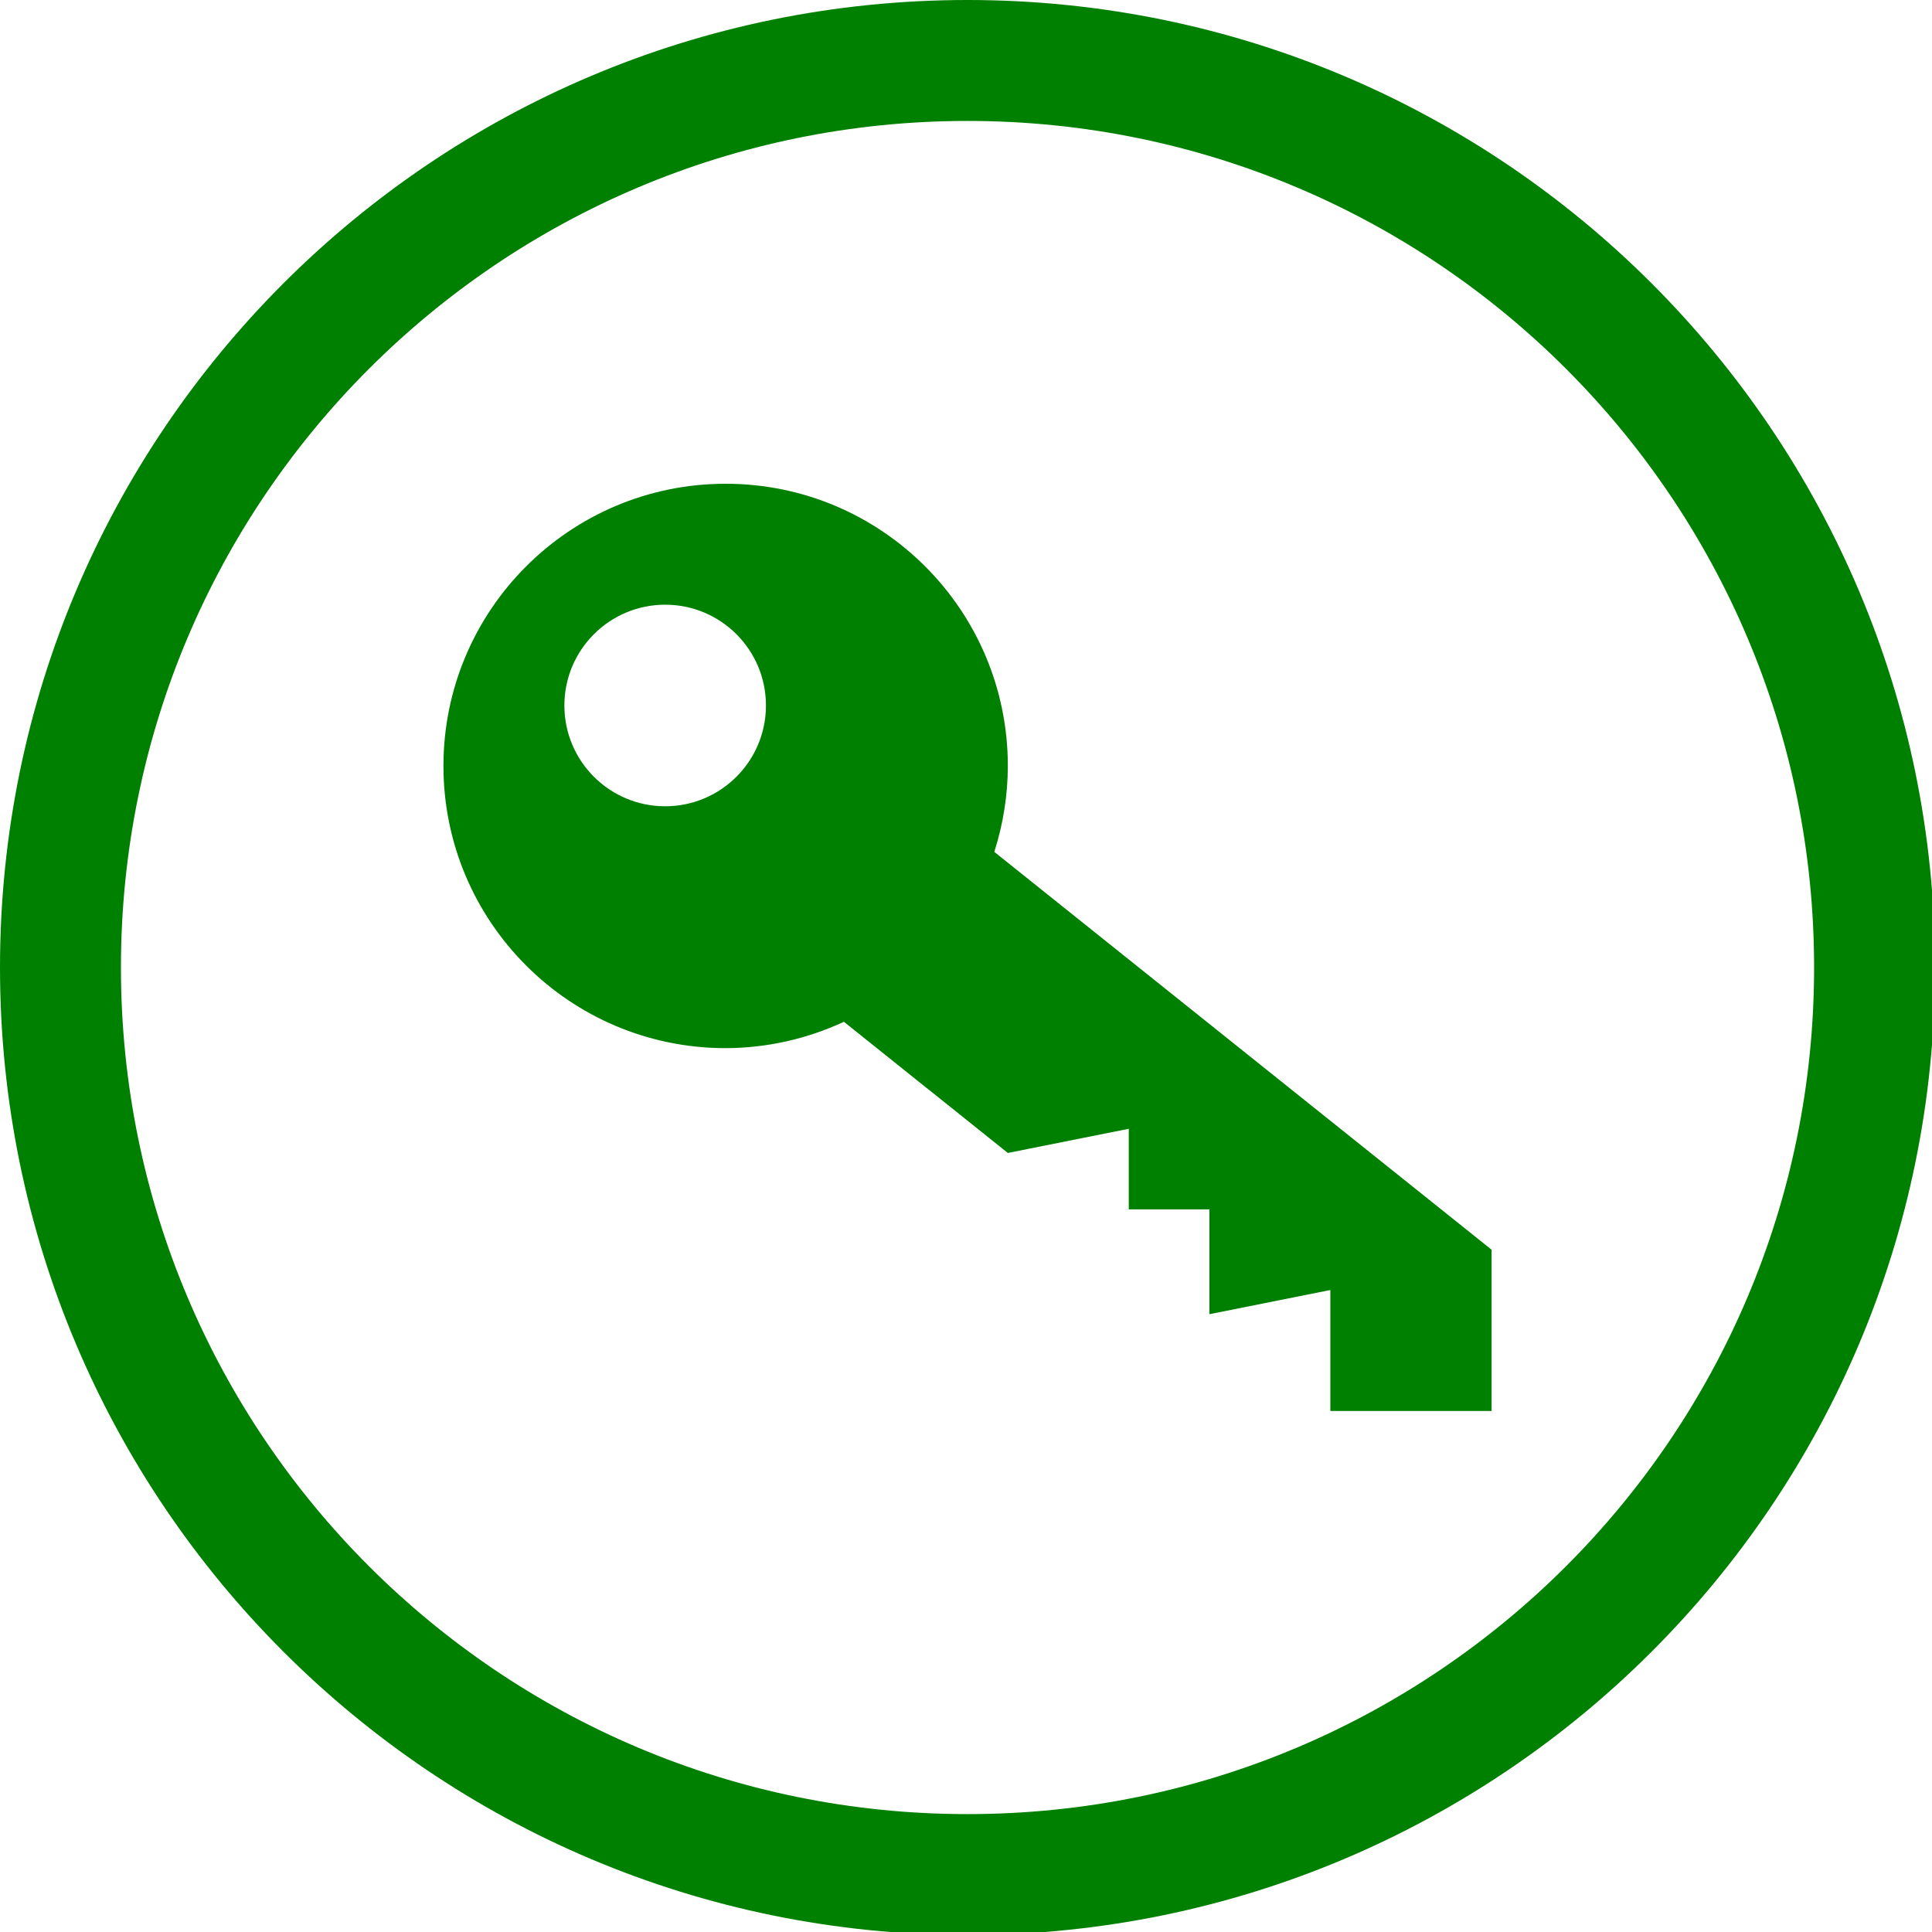 <?xml version="1.0" encoding="UTF-8" standalone="no"?>
<svg
   xmlns:dc="http://purl.org/dc/elements/1.1/"
   xmlns:cc="http://creativecommons.org/ns#"
   xmlns:rdf="http://www.w3.org/1999/02/22-rdf-syntax-ns#"
   xmlns:svg="http://www.w3.org/2000/svg"
   xmlns="http://www.w3.org/2000/svg"
   xmlns:sodipodi="http://sodipodi.sourceforge.net/DTD/sodipodi-0.dtd"
   xmlns:inkscape="http://www.inkscape.org/namespaces/inkscape"
   width="48"
   height="48"
   viewBox="0 0 12.7 12.7"
   version="1.1"
   id="svg4"
   sodipodi:docname="stock_keyring.svg"
   inkscape:version="0.92.5 (2060ec1f9f, 2020-04-08)">
  <defs
     id="defs8">
  <style
     id="current-color-scheme"
     type="text/css">
      .ColorScheme-Highlight {
        color:#008000;
      }
  </style>
  </defs>
  <path
     class="ColorScheme-Highlight"
     style="fill:currentColor"
     d="M 24,0 C 10.745,0 0,10.745 0,24 0,37.255 10.745,48 24,48 37.255,48 48,37.255 48,24 48,10.745 37.255,0 24,0 Z m 0,3 C 35.598,3 45,12.402 45,24 45,35.598 35.598,45 24,45 12.402,45 3,35.598 3,24 3,12.402 12.402,3 24,3 Z m -6,9 c -3.866,0 -7,3.134 -7,7 0,3.866 3.134,7 7,7 1.014,-0.003 2.015,-0.226 2.934,-0.654 L 23,27 h 0.002 L 25,28.6 28,28 v 2 h 2 v 2.6 L 33,32 l 0,3 h 4 V 31 L 24.664,21.131 C 24.885,20.442 24.999,19.723 25,19 25,15.134 21.866,12 18,12 Z m -1.5,3 C 17.881,15 19,16.119 19,17.5 19,18.881 17.881,20 16.5,20 15.119,20 14,18.881 14,17.5 14,16.119 15.119,15 16.5,15 Z"
     transform="scale(0.265)"
     id="path817"
     inkscape:connector-curvature="0" />
</svg>
